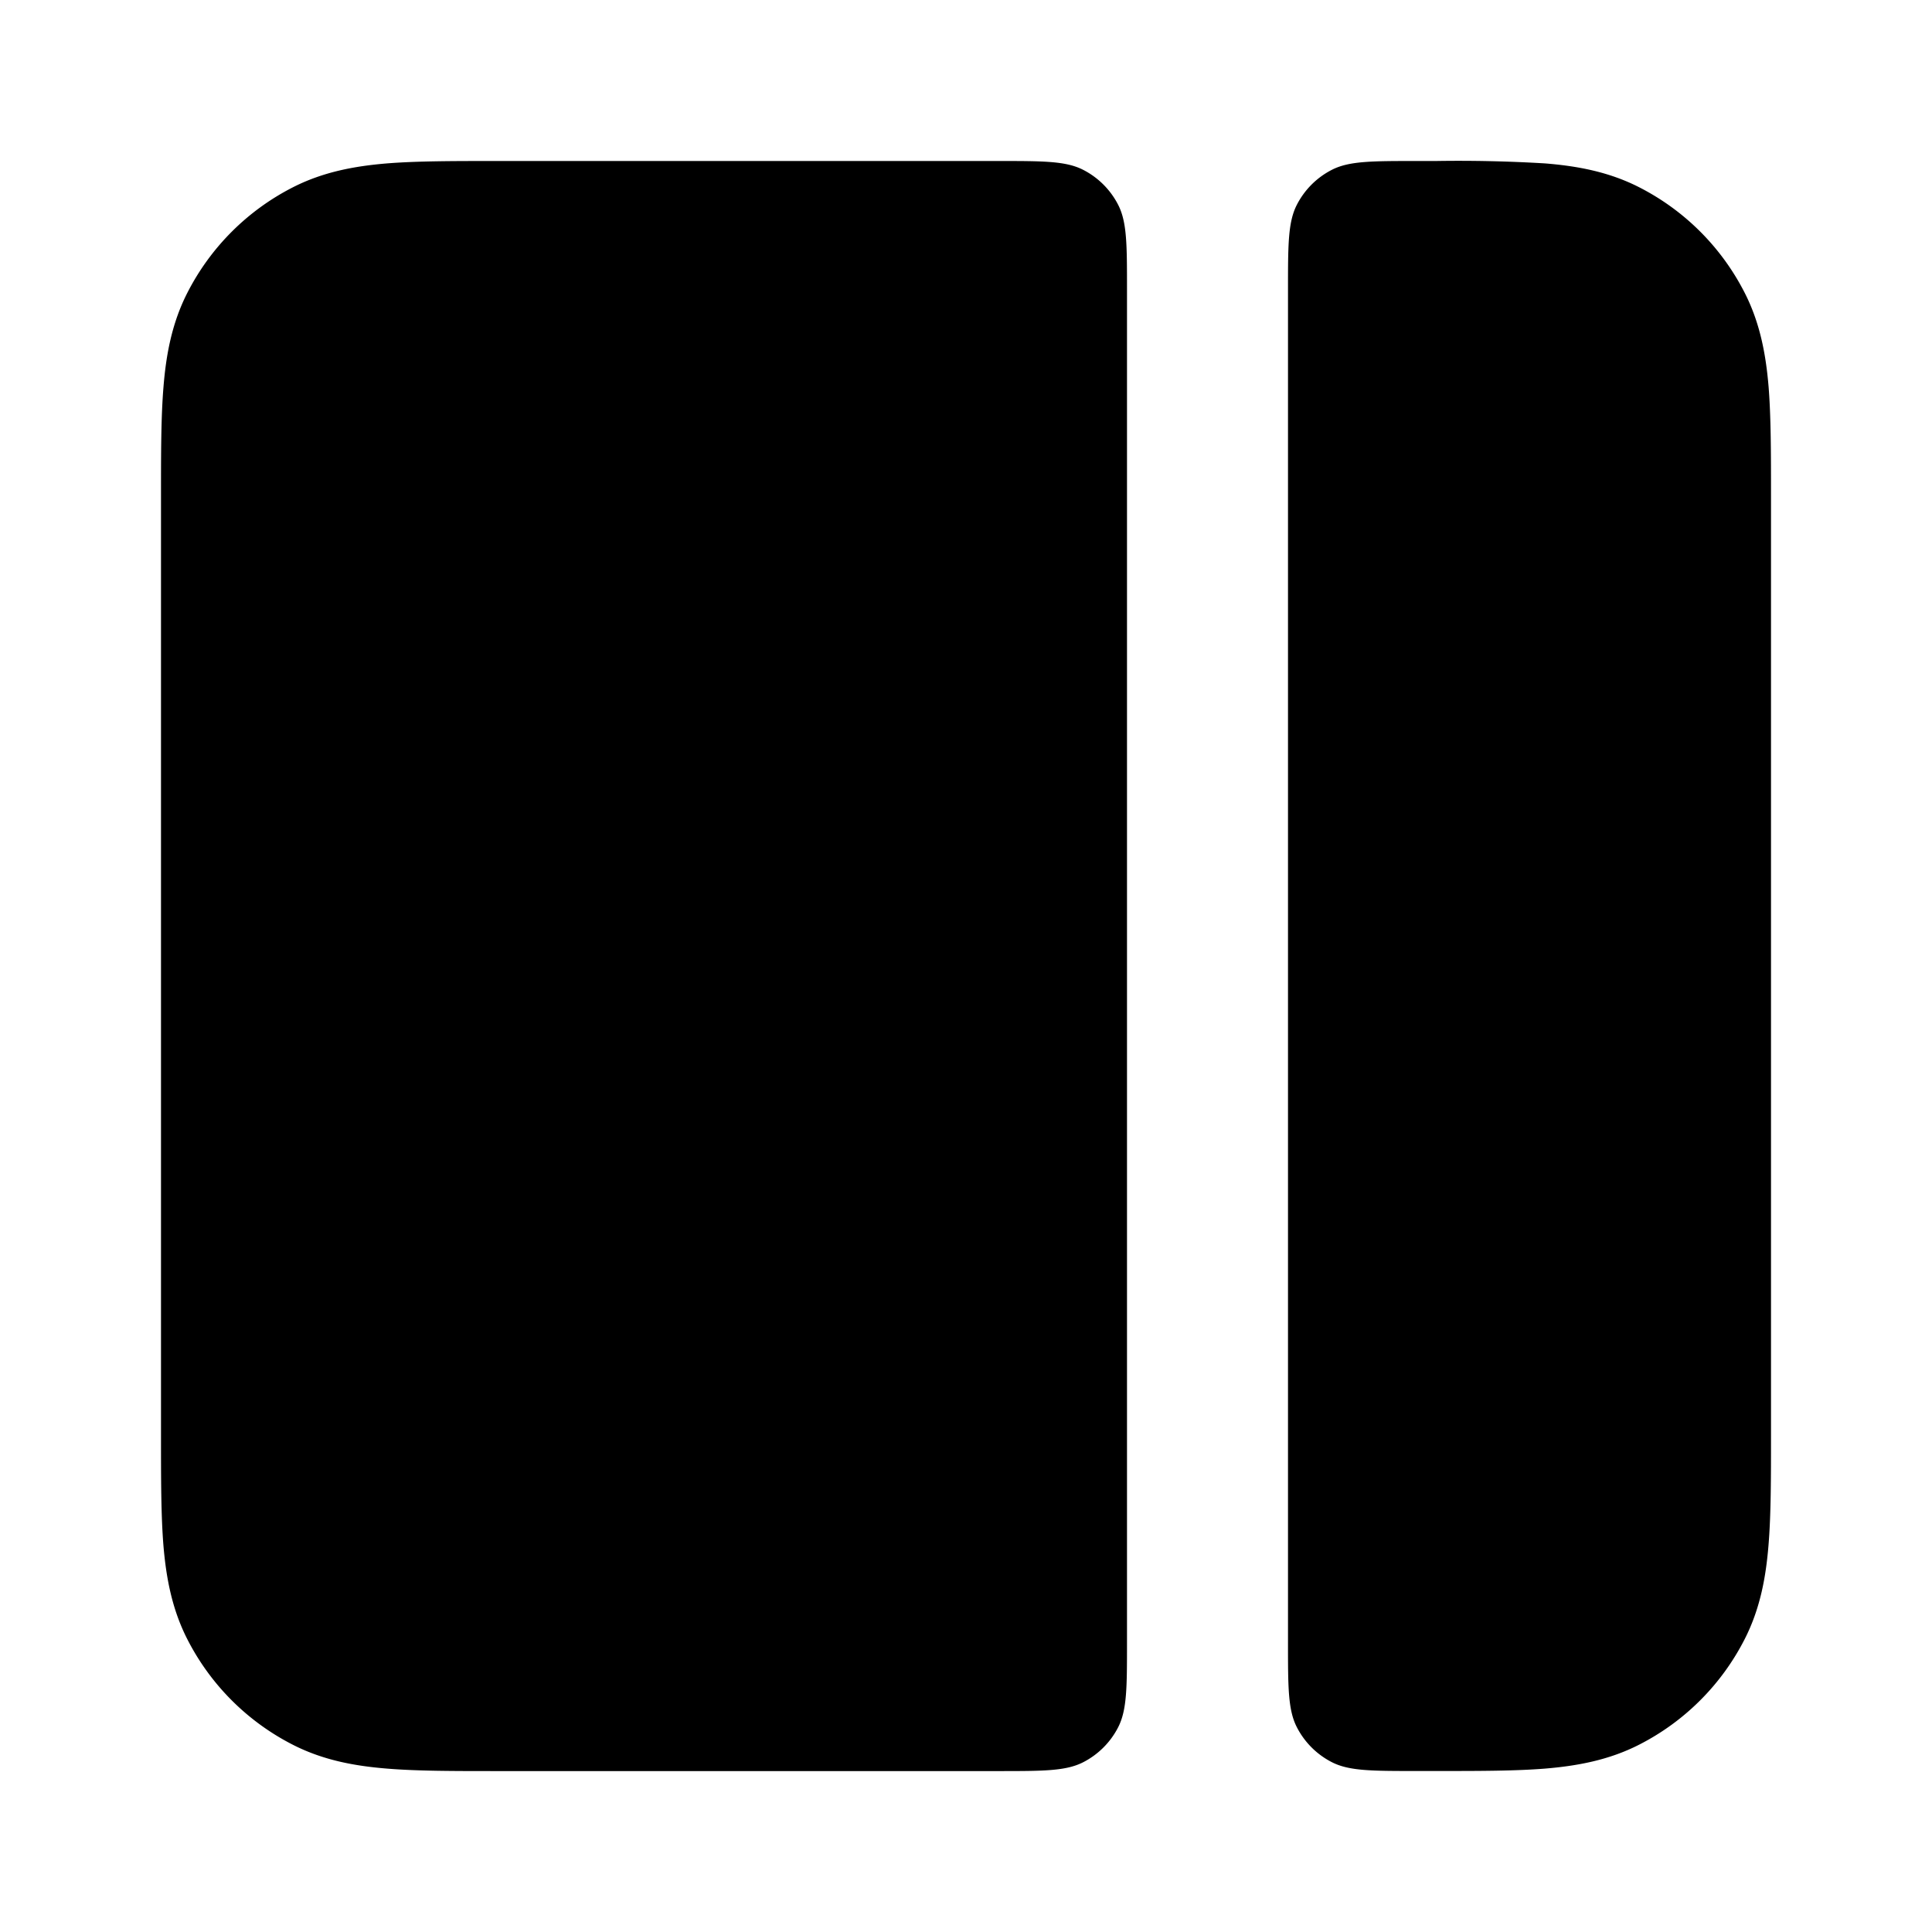 <svg fill="none" xmlns="http://www.w3.org/2000/svg" viewBox="0 0 24 24"><path d="M14 3.6c0-.56 0-.84-.109-1.054a1 1 0 0 0-.437-.437C13.24 2 12.96 2 12.4 2H6.161c-.527 0-.981 0-1.356.03-.395.033-.789.104-1.167.297a3 3 0 0 0-1.311 1.311c-.193.378-.264.772-.296 1.167C2 5.18 2 5.635 2 6.161V17.84c0 .527 0 .982.03 1.356.033.395.104.789.297 1.167a3 3 0 0 0 1.311 1.311c.378.193.772.264 1.167.296.375.031.83.031 1.356.031H12.4c.56 0 .84 0 1.054-.109a1 1 0 0 0 .437-.437C14 21.24 14 20.96 14 20.4V3.6Zm2 16.8c0 .56 0 .84.109 1.054a1 1 0 0 0 .437.437C16.76 22 17.04 22 17.6 22h.239c.527 0 .982 0 1.356-.03.395-.033.789-.104 1.167-.297a3 3 0 0 0 1.311-1.311c.193-.378.264-.772.296-1.167.031-.375.031-.83.031-1.356V6.16c0-.527 0-.981-.03-1.356-.033-.395-.104-.789-.297-1.167a3 3 0 0 0-1.311-1.311c-.378-.193-.772-.264-1.167-.296A17.9 17.9 0 0 0 17.839 2H17.6c-.56 0-.84 0-1.054.109a1 1 0 0 0-.437.437C16 2.76 16 3.04 16 3.6v16.8Z" fill="currentColor"/></svg>